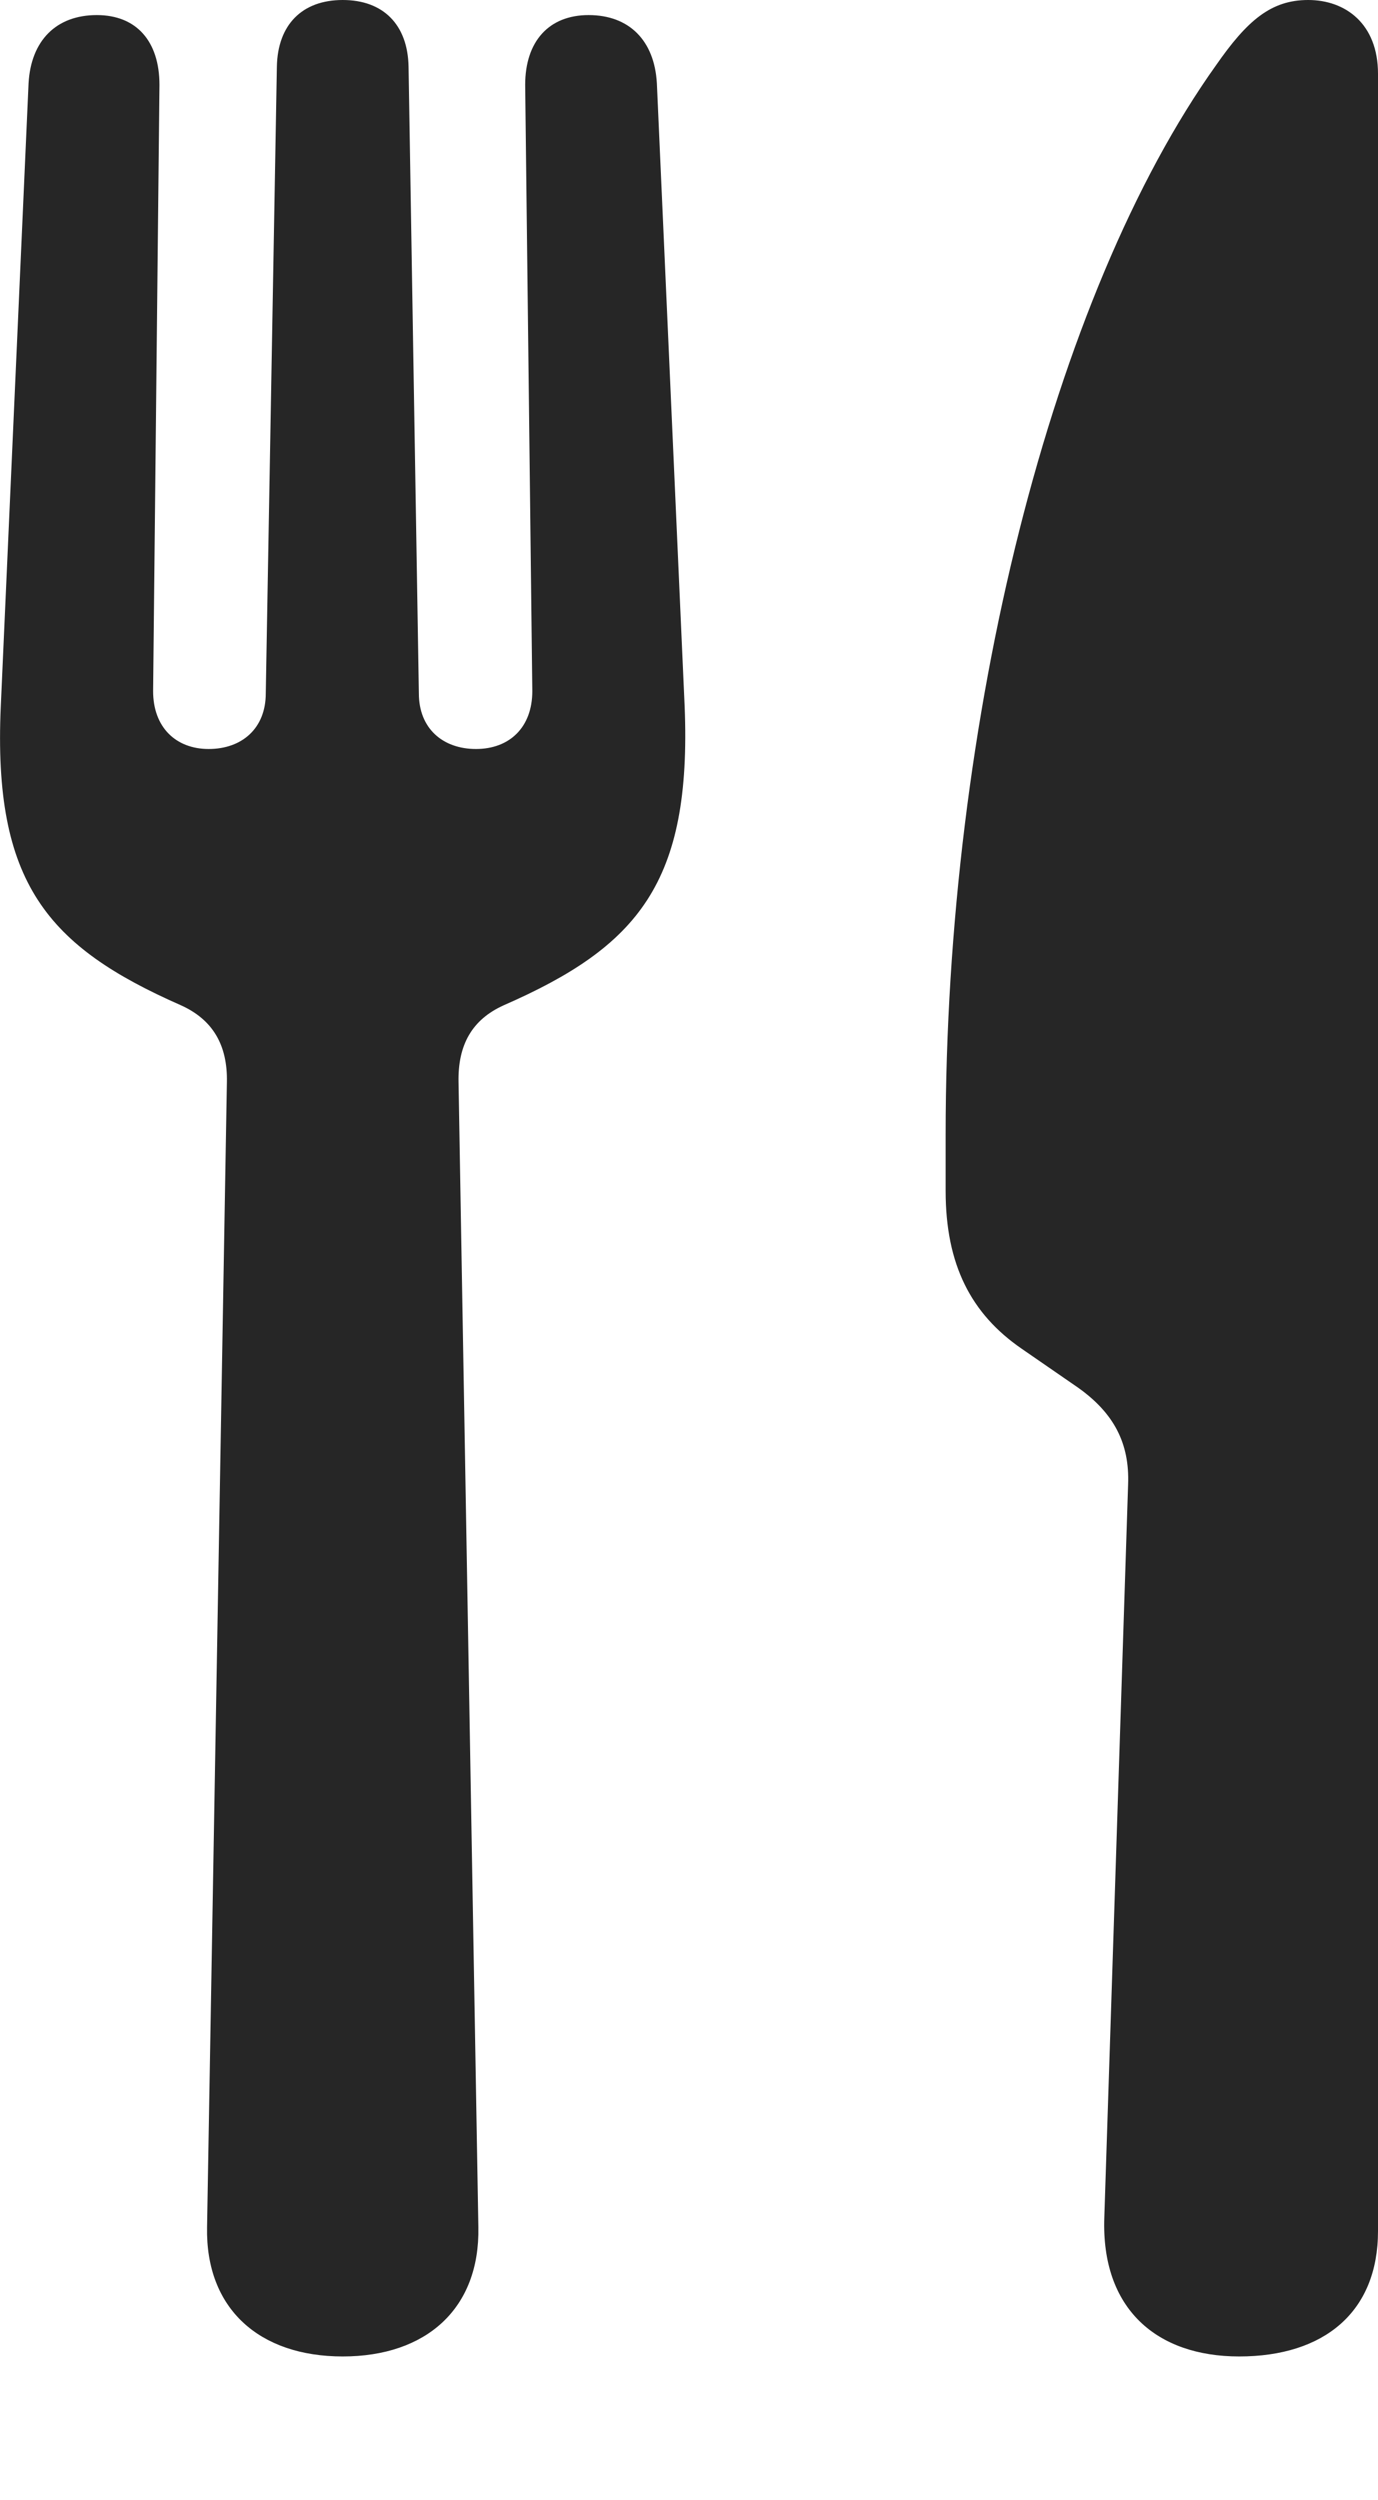 <?xml version="1.0" encoding="UTF-8"?>
<!--Generator: Apple Native CoreSVG 326-->
<!DOCTYPE svg
PUBLIC "-//W3C//DTD SVG 1.1//EN"
       "http://www.w3.org/Graphics/SVG/1.1/DTD/svg11.dtd">
<svg version="1.1" xmlns="http://www.w3.org/2000/svg" xmlns:xlink="http://www.w3.org/1999/xlink" viewBox="0 0 434.25 787.75">
 <g>
  <rect height="787.75" opacity="0" width="434.25" x="0" y="0"/>
  <path d="M108 742.5C134.25 742.5 151.25 727.5 150.75 701.75L144.5 341C144.25 329.25 148.75 321.25 158.75 316.75C201 298.25 218 278.25 215.75 222.5L207 26.25C206.25 12.75 198.25 4.75 185.5 4.75C173 4.75 165.5 13 165.5 26.75L167.75 217.75C167.75 229.25 160.5 236 150 236C139.5 236 132 229.5 132 218.5L128.75 21C128.5 7.75 120.75 0 108 0C95.25 0 87.5 7.75 87.25 21L83.75 218.5C83.75 229.5 76.25 236 65.75 236C55.5 236 48.25 229.25 48.25 217.75L50.25 26.75C50.25 13 43 4.75 30.5 4.75C17.75 4.75 9.75 12.75 9 26.25L0.25 222.5C-2.25 278.25 15 298.25 57 316.75C67 321.25 71.75 329.25 71.5 341L65.25 701.75C64.75 727.5 81.75 742.5 108 742.5ZM355.5 467.75L348 698.75C347 727.5 364.5 742.5 390.5 742.5C417.25 742.5 434.25 728.5 434.25 703L434.25 23.25C434.25 7.5 424 0 412.25 0C400.5 0 393 6.5 383.25 20.5C331.5 93 298 226.75 298 357.5L298 375.25C298 398.5 306 414 322 425L339.75 437.25C351 445.25 356 454.75 355.5 467.75Z" fill="black" fill-opacity="0.85"/>
 </g>
</svg>
